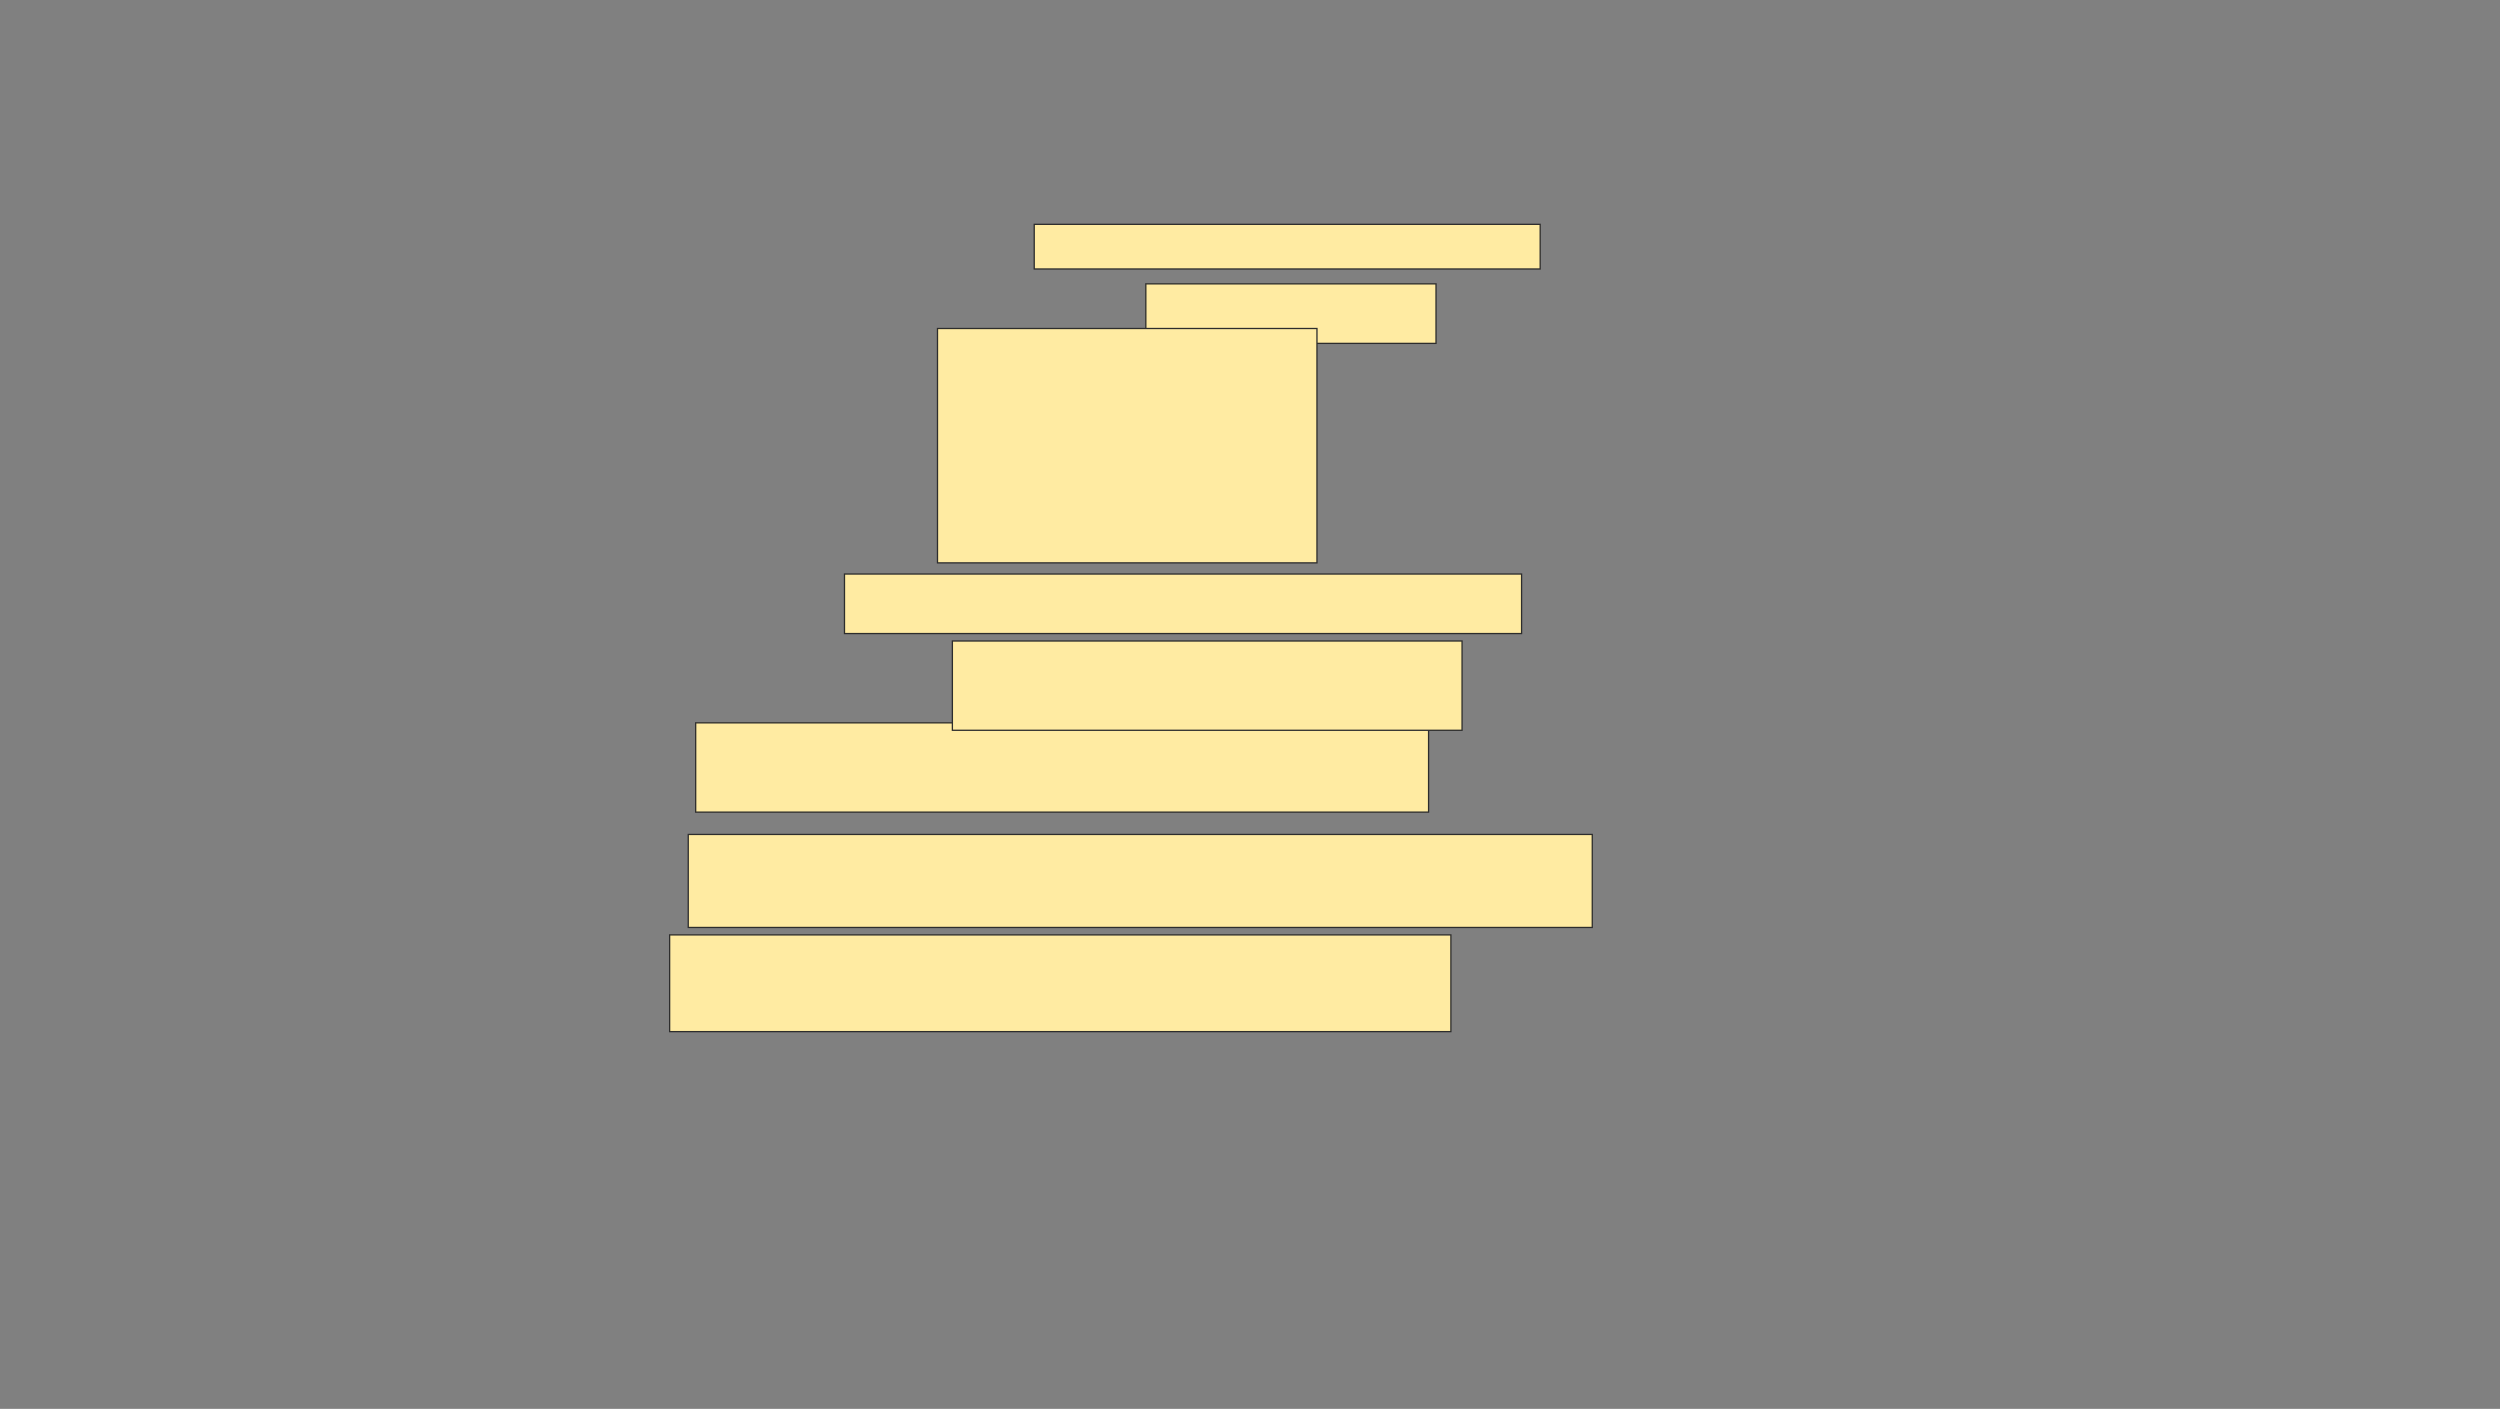 <svg xmlns="http://www.w3.org/2000/svg" width="1920" height="1082">
 <rect width="100%" height="100%" fill="#808080" stroke="none"/>
 <!-- Created with Image Occlusion Enhanced -->
 <g>
  <title>Labels</title>
 </g>
 <g>
  <title>Masks</title>
  <rect id="775e6d356cc54ba0adf8313a7c35b661-ao-1" height="34.286" width="388.571" y="172.286" x="794.286" stroke="#2D2D2D" fill="#FFEBA2"/>
  <rect stroke="#2D2D2D" id="775e6d356cc54ba0adf8313a7c35b661-ao-2" height="68.571" width="562.857" y="555.143" x="534.286" fill="#FFEBA2"/>
  <rect id="775e6d356cc54ba0adf8313a7c35b661-ao-3" height="71.429" width="694.286" y="640.857" x="528.571" stroke-linecap="null" stroke-linejoin="null" stroke-dasharray="null" stroke="#2D2D2D" fill="#FFEBA2"/>
  <rect stroke="#2D2D2D" id="775e6d356cc54ba0adf8313a7c35b661-ao-4" height="74.286" width="600" y="718" x="514.286" stroke-linecap="null" stroke-linejoin="null" stroke-dasharray="null" fill="#FFEBA2"/>
  
  <g id="775e6d356cc54ba0adf8313a7c35b661-ao-6">
   <rect height="45.714" width="222.857" y="218" x="880" stroke="#2D2D2D" fill="#FFEBA2"/>
   <rect height="180" width="291.429" y="252.286" x="720" stroke="#2D2D2D" fill="#FFEBA2"/>
  </g>
  <g id="775e6d356cc54ba0adf8313a7c35b661-ao-7">
   <rect height="45.714" width="520" y="440.857" x="648.571" stroke="#2D2D2D" fill="#FFEBA2"/>
   <rect height="68.571" width="391.429" y="492.286" x="731.429" stroke="#2D2D2D" fill="#FFEBA2"/>
  </g>
 </g>
</svg>